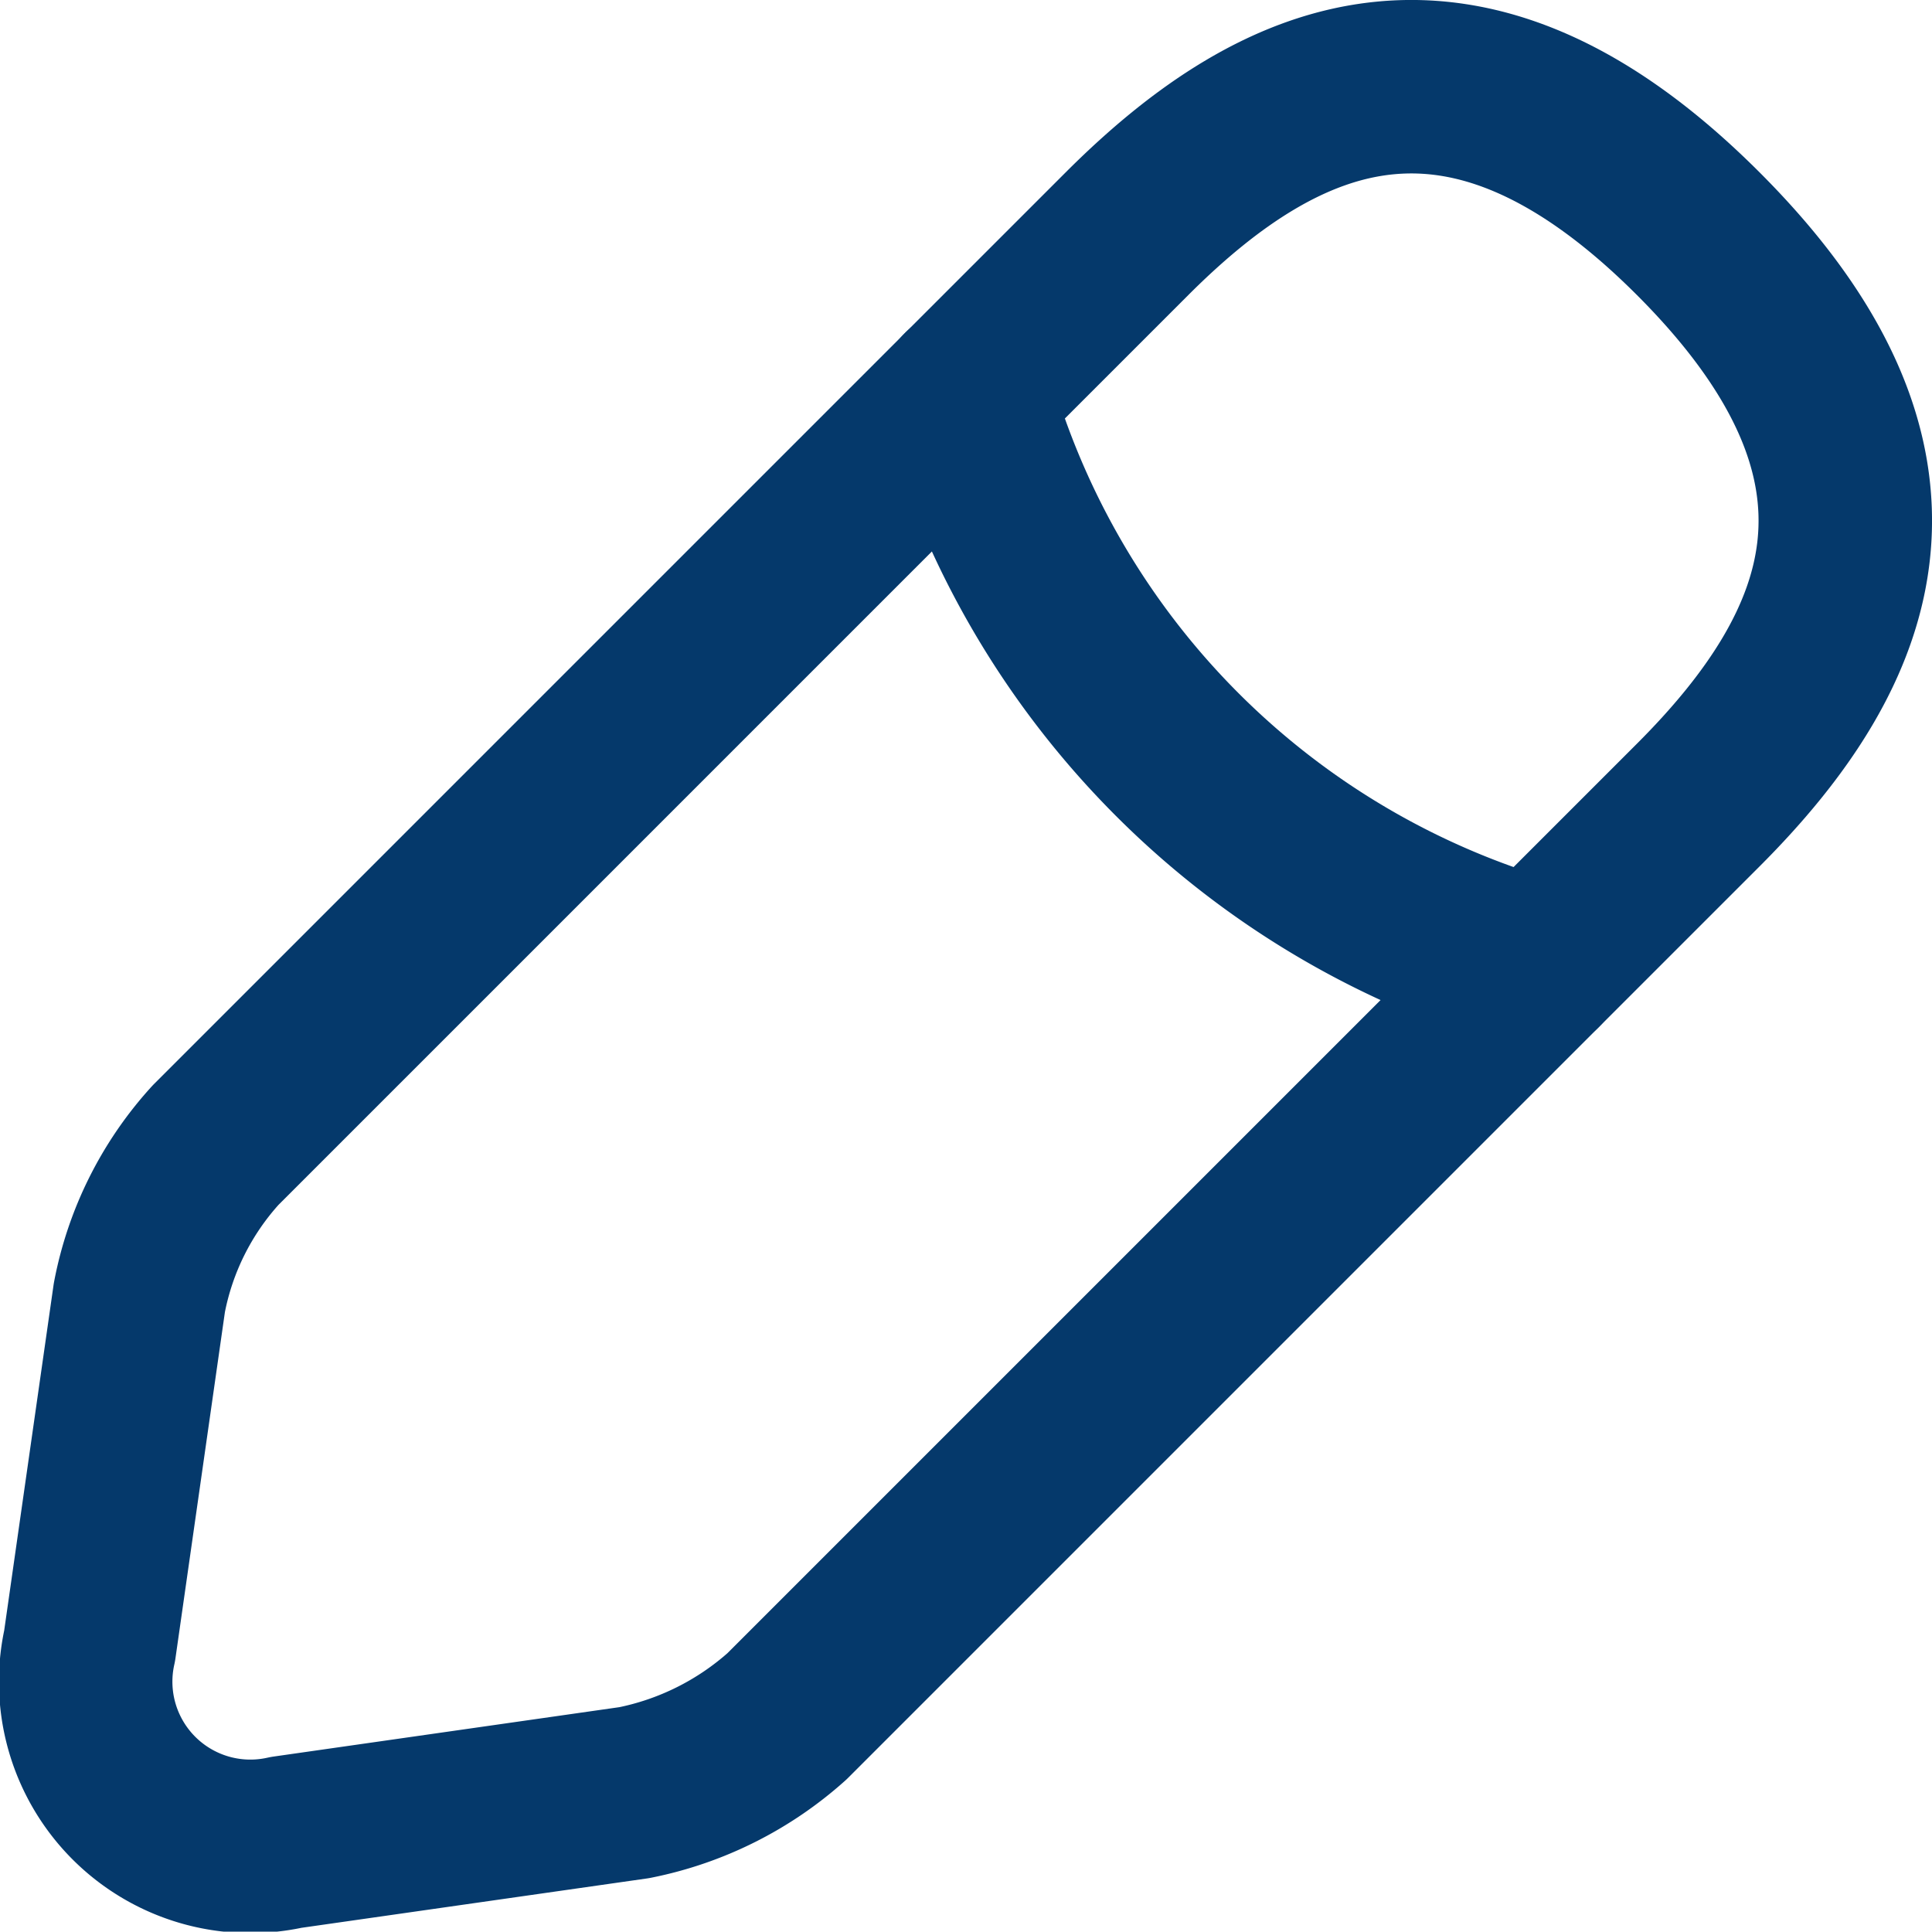 <svg xmlns="http://www.w3.org/2000/svg" width="16.706" height="16.703" viewBox="0 0 16.706 16.703">
  <g id="edit" transform="translate(0.754 0.75)">
    <path id="Path_13754" data-name="Path 13754" d="M16.04,3.02,8.16,10.9a2.712,2.712,0,0,0-.66,1.32l-.43,3.01a1.424,1.424,0,0,0,1.7,1.7l3.01-.43a2.8,2.8,0,0,0,1.32-.66l7.88-7.88c1.36-1.36,2-2.94,0-4.94S17.4,1.66,16.04,3.02Z" transform="translate(-7.049 -1.749)" fill="none" stroke="#05396b" stroke-linecap="round" stroke-linejoin="round" stroke-miterlimit="10" stroke-width="1.5"/>
    <path id="Path_13755" data-name="Path 13755" d="M14.91,4.15a7.144,7.144,0,0,0,4.94,4.94" transform="translate(-7.309 -1.49)" fill="none" stroke="#05396b" stroke-linecap="round" stroke-linejoin="round" stroke-miterlimit="10" stroke-width="1.5"/>
  </g>
</svg>
